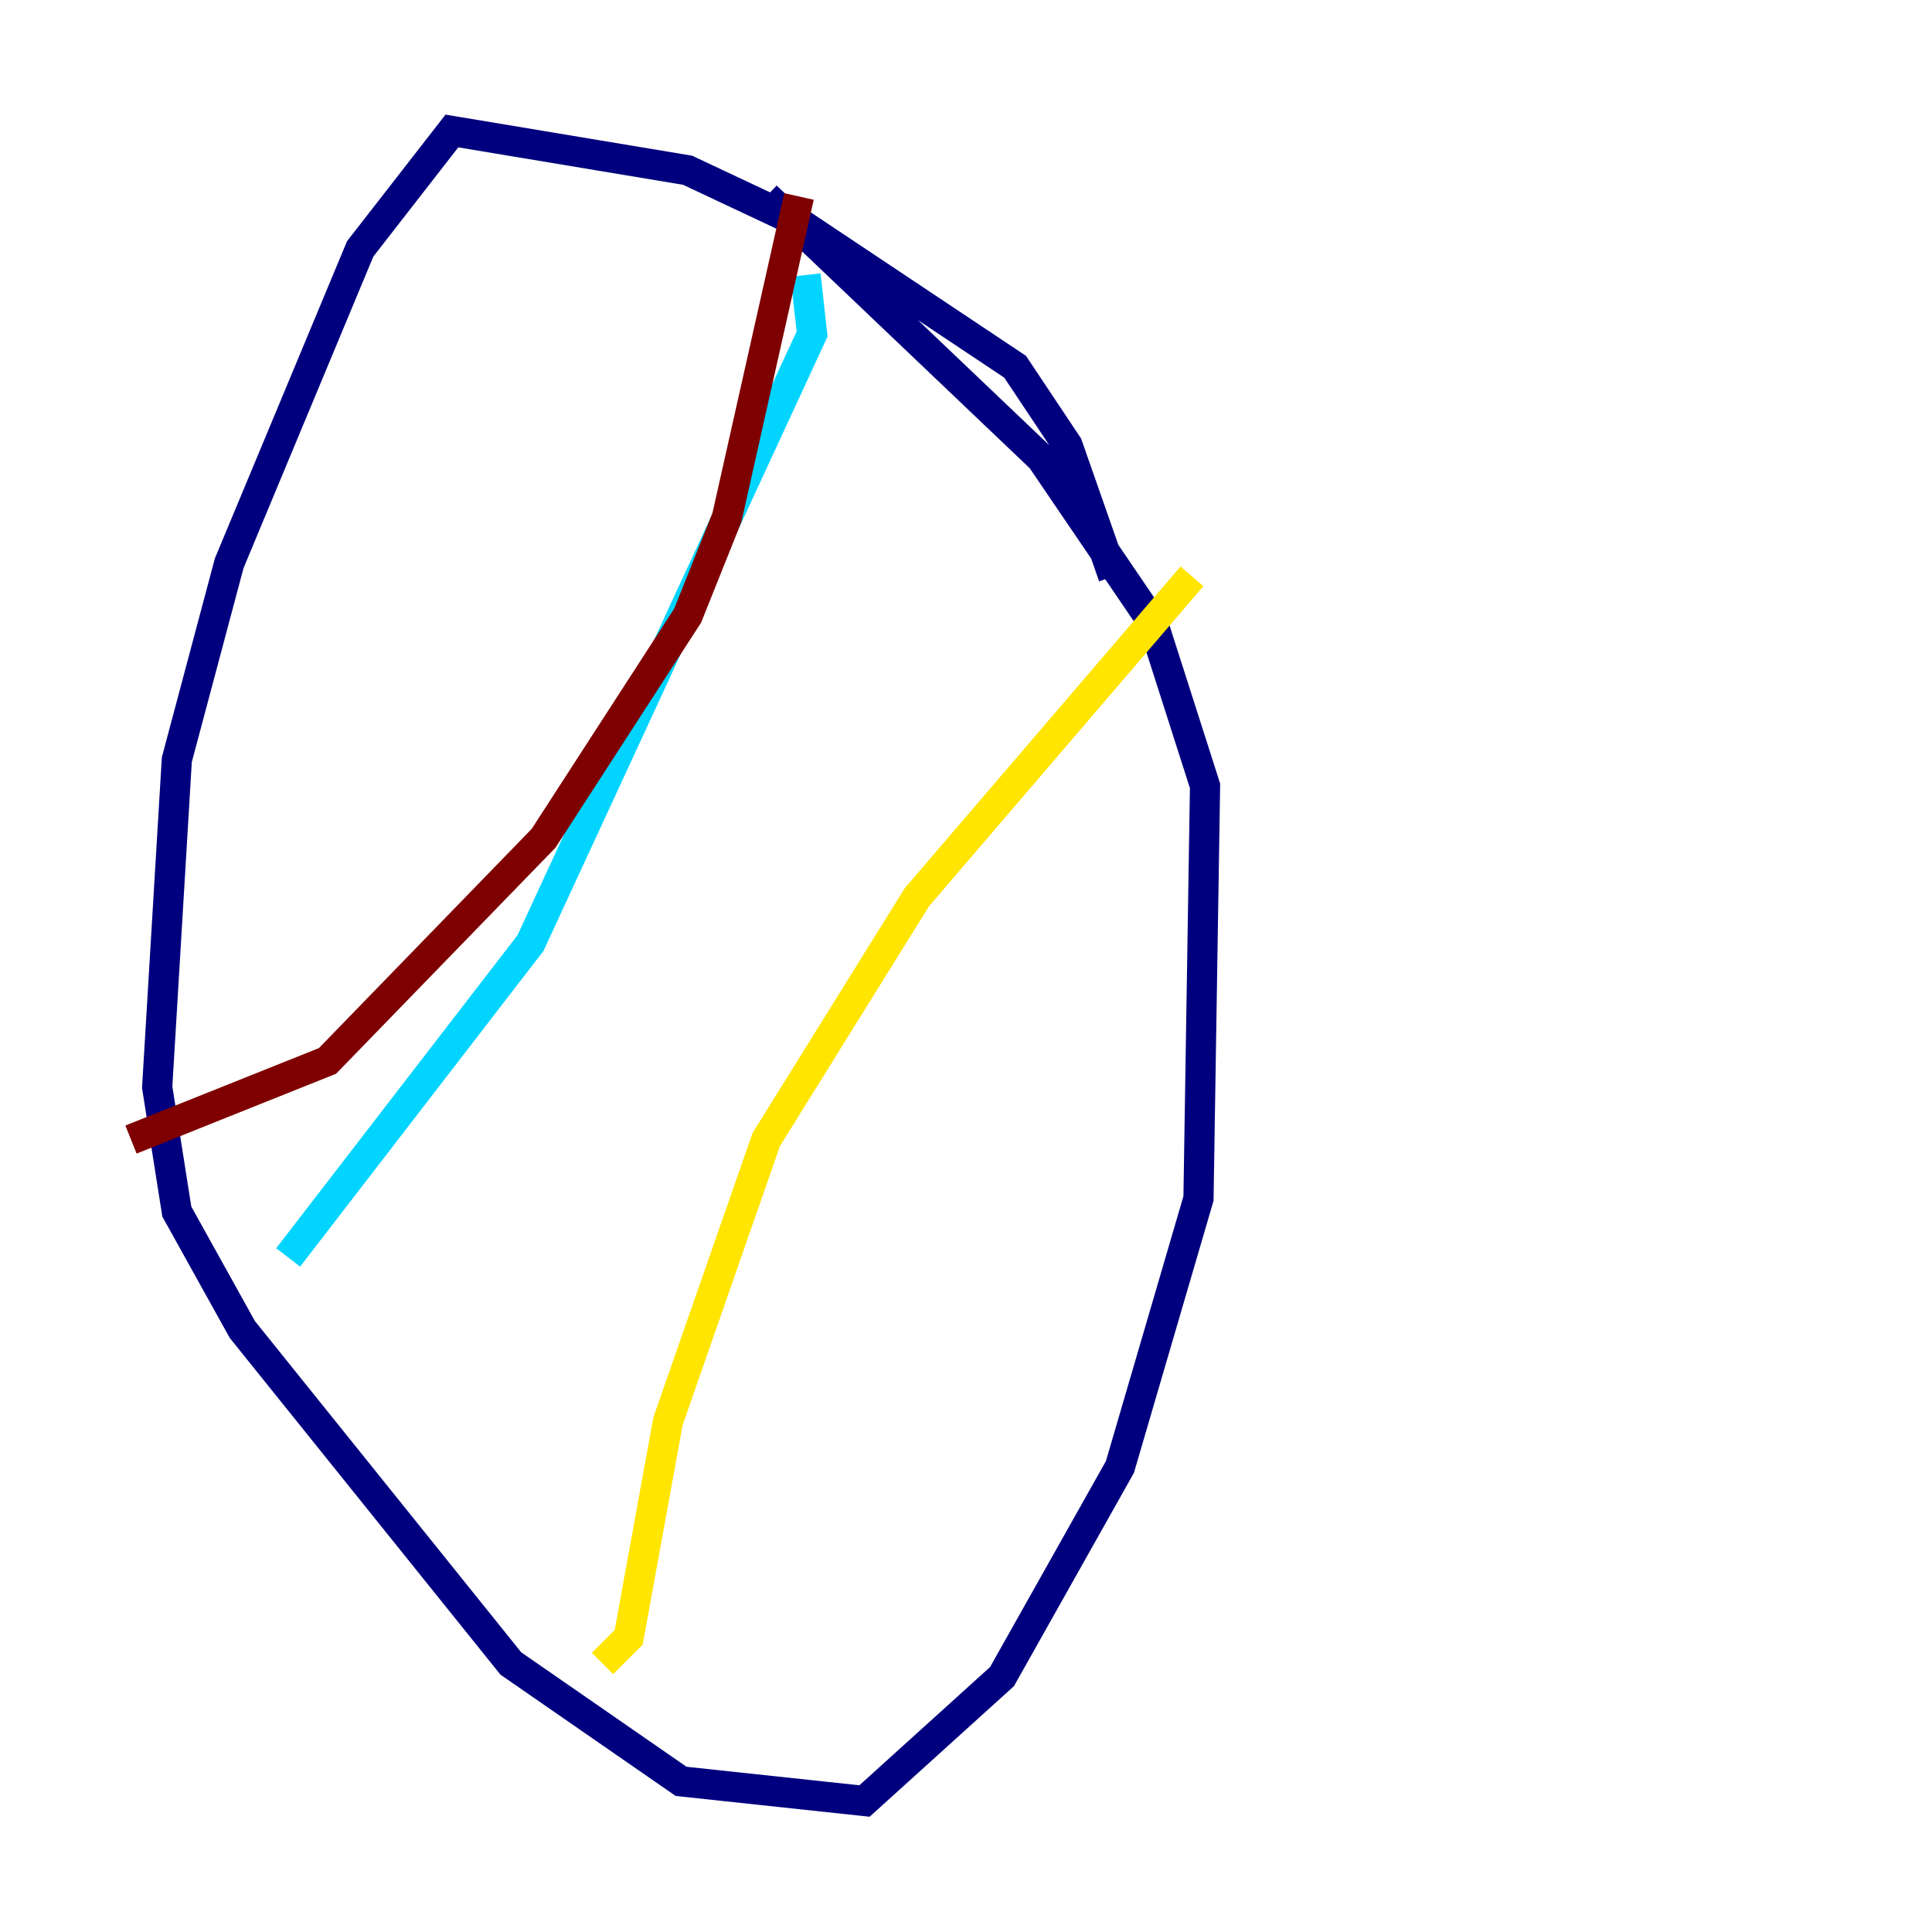 <?xml version="1.0" encoding="utf-8" ?>
<svg baseProfile="tiny" height="128" version="1.2" viewBox="0,0,128,128" width="128" xmlns="http://www.w3.org/2000/svg" xmlns:ev="http://www.w3.org/2001/xml-events" xmlns:xlink="http://www.w3.org/1999/xlink"><defs /><polyline fill="none" points="73.763,38.183 70.725,29.505 67.254,24.298 52.936,14.752 45.559,11.281 29.939,8.678 23.864,16.488 15.186,37.315 11.715,50.332 10.414,72.027 11.715,80.271 16.054,88.081 33.844,110.21 45.125,118.02 57.275,119.322 66.386,111.078 74.197,97.193 79.403,79.403 79.837,52.068 76.366,41.22 68.99,30.373 50.766,13.017" stroke="#00007f" stroke-width="2" /><polyline fill="none" points="53.37,18.224 53.803,22.129 35.146,62.481 19.091,83.308" stroke="#00d4ff" stroke-width="2" /><polyline fill="none" points="78.969,38.183 60.746,59.444 50.766,75.498 44.258,94.156 41.654,108.475 39.919,110.21" stroke="#ffe500" stroke-width="2" /><polyline fill="none" points="52.936,13.017 48.163,34.278 45.559,40.786 36.014,55.539 21.695,70.291 8.678,75.498" stroke="#7f0000" stroke-width="2" /></svg>